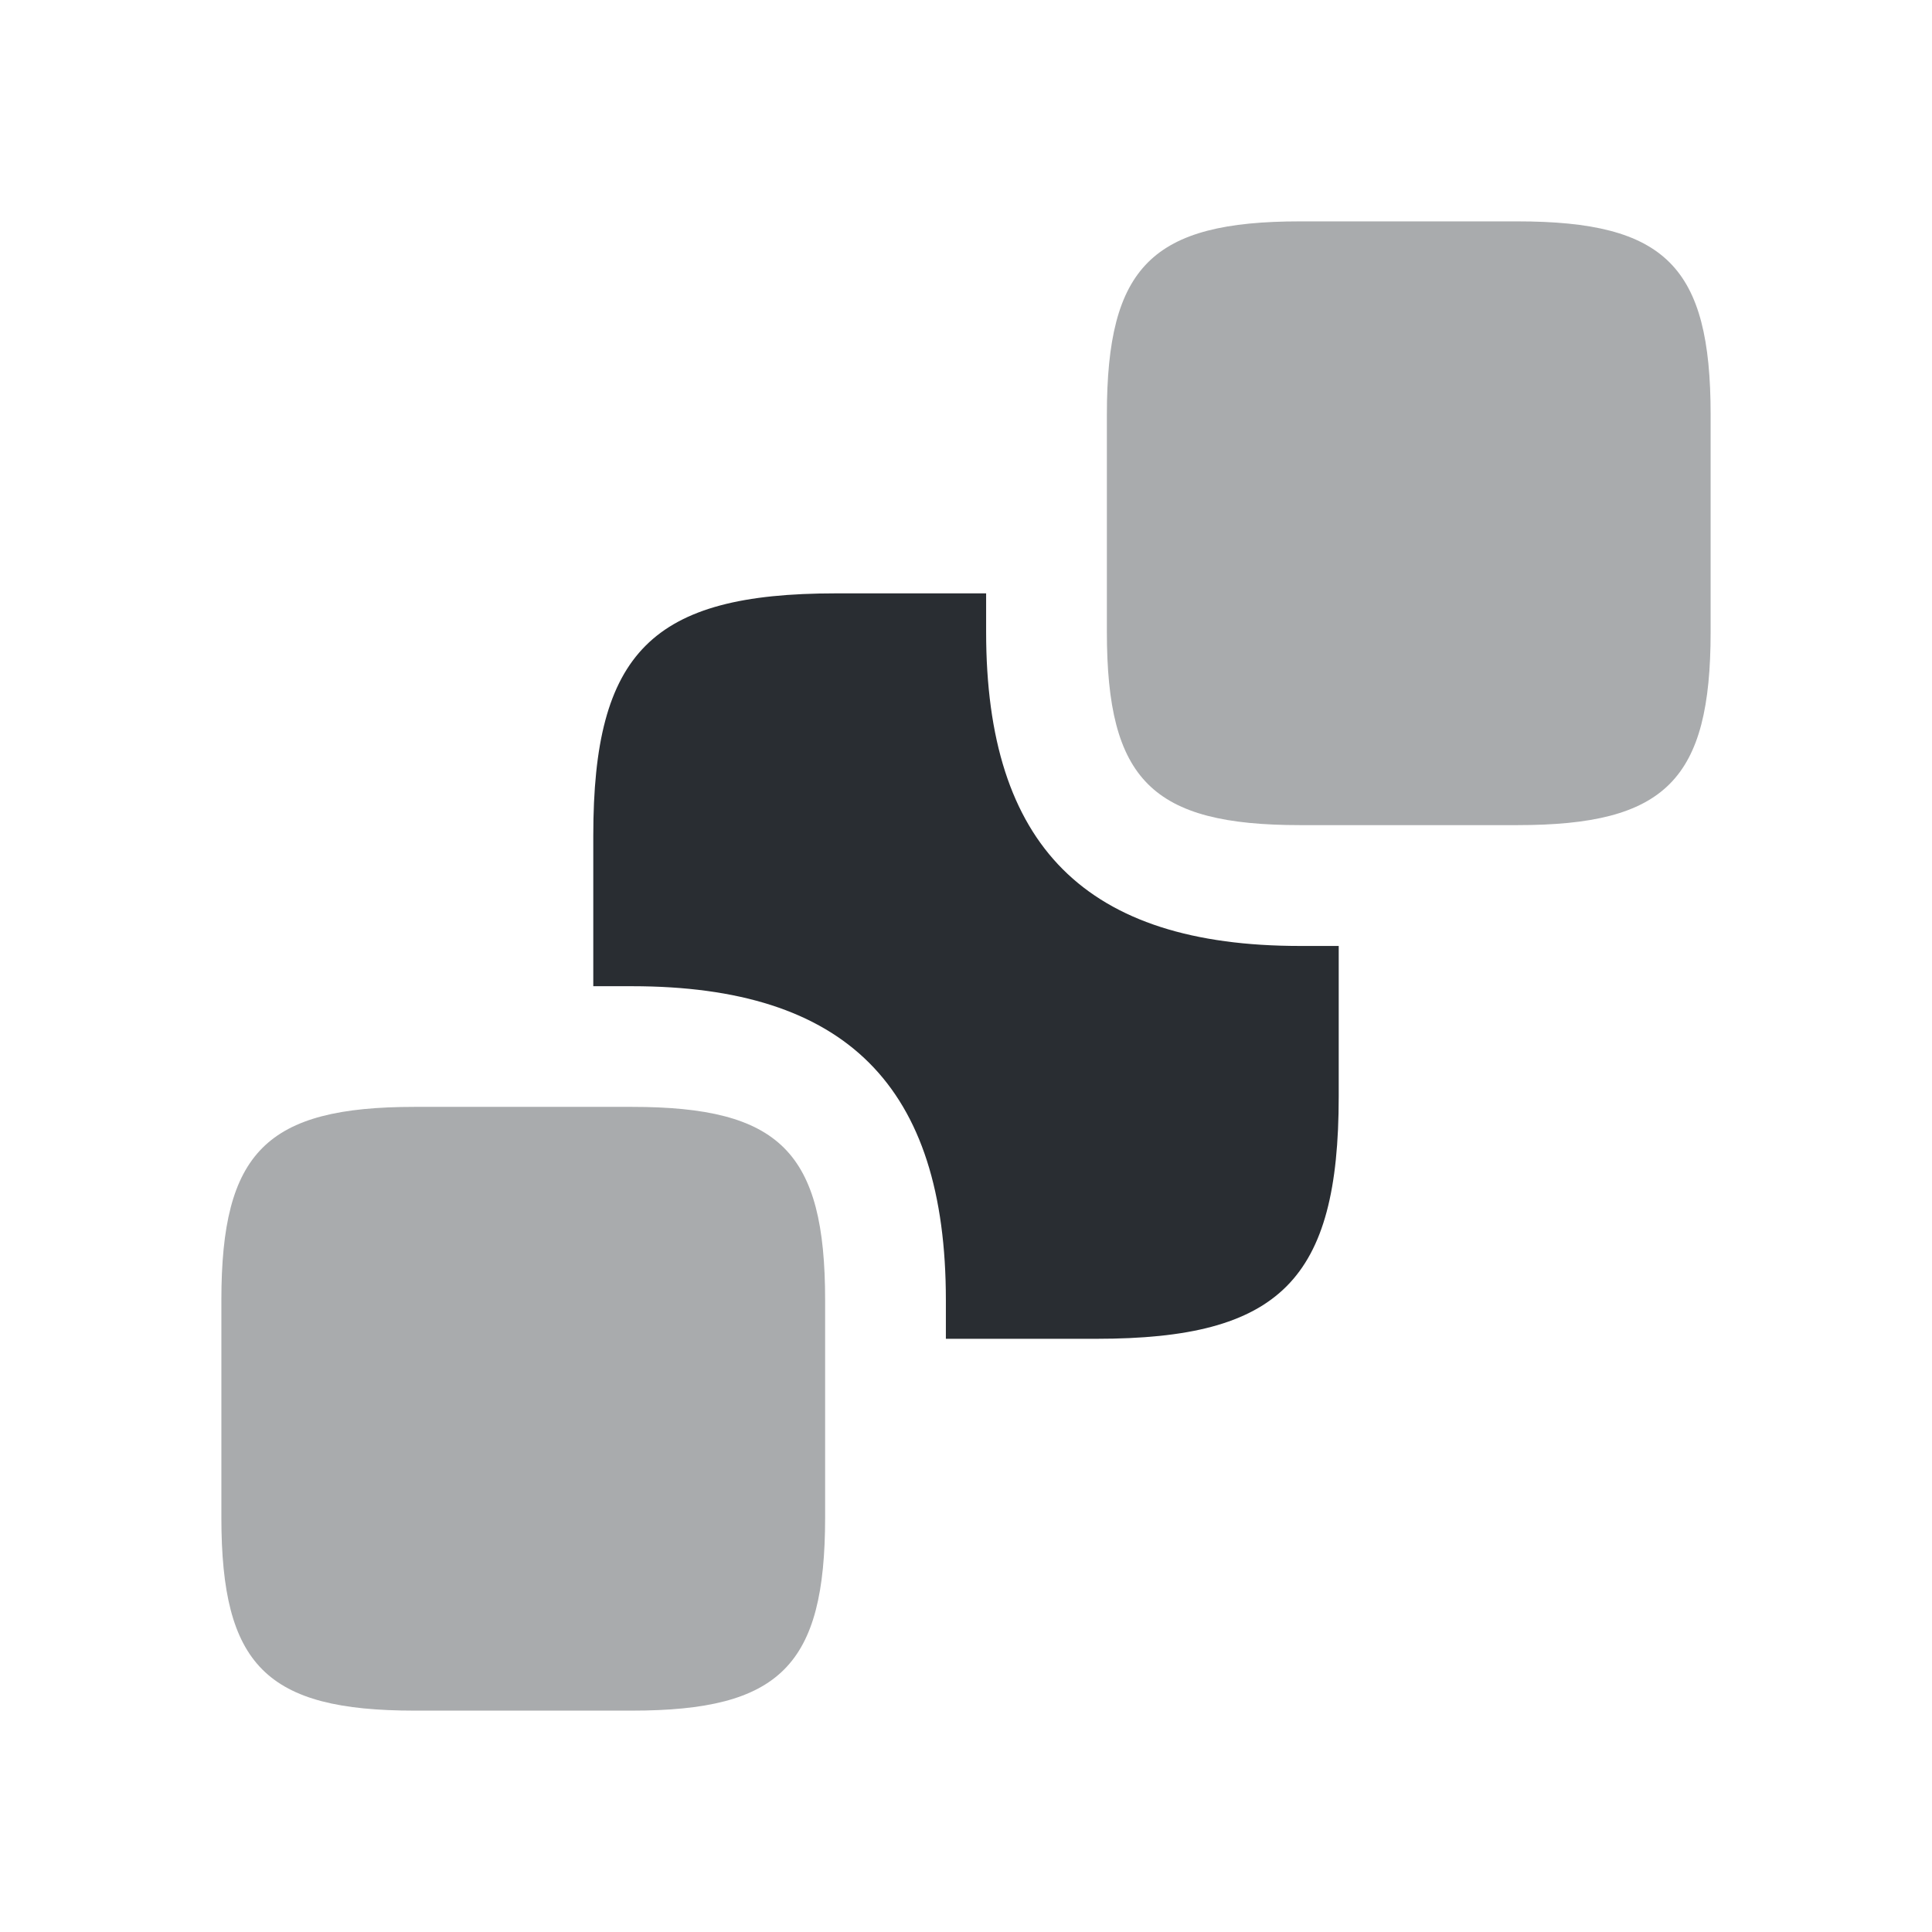 <svg width="24" height="24" fill="none" xmlns="http://www.w3.org/2000/svg"><path opacity=".4" d="M21.25 5.15v2.7c0 1.84-.56 2.4-2.4 2.4h-2.7c-1.84 0-2.4-.56-2.4-2.4v-2.7c0-1.84.56-2.4 2.4-2.4h2.7c1.84 0 2.4.56 2.4 2.4ZM10.25 16.15v2.7c0 1.84-.56 2.4-2.4 2.4h-2.7c-1.84 0-2.4-.56-2.4-2.4v-2.7c0-1.84.56-2.4 2.4-2.4h2.7c1.84 0 2.4.56 2.4 2.4Z" fill="#292D32"/><path d="M16.63 11.751v1.87c0 2.28-.73 3.01-3.01 3.01h-1.87v-.48c0-2.66-1.24-3.9-3.9-3.9h-.48v-1.87c0-2.28.73-3.01 3.01-3.01h1.87v.48c0 2.66 1.24 3.9 3.9 3.9h.48Z" fill="#292D32"/></svg>